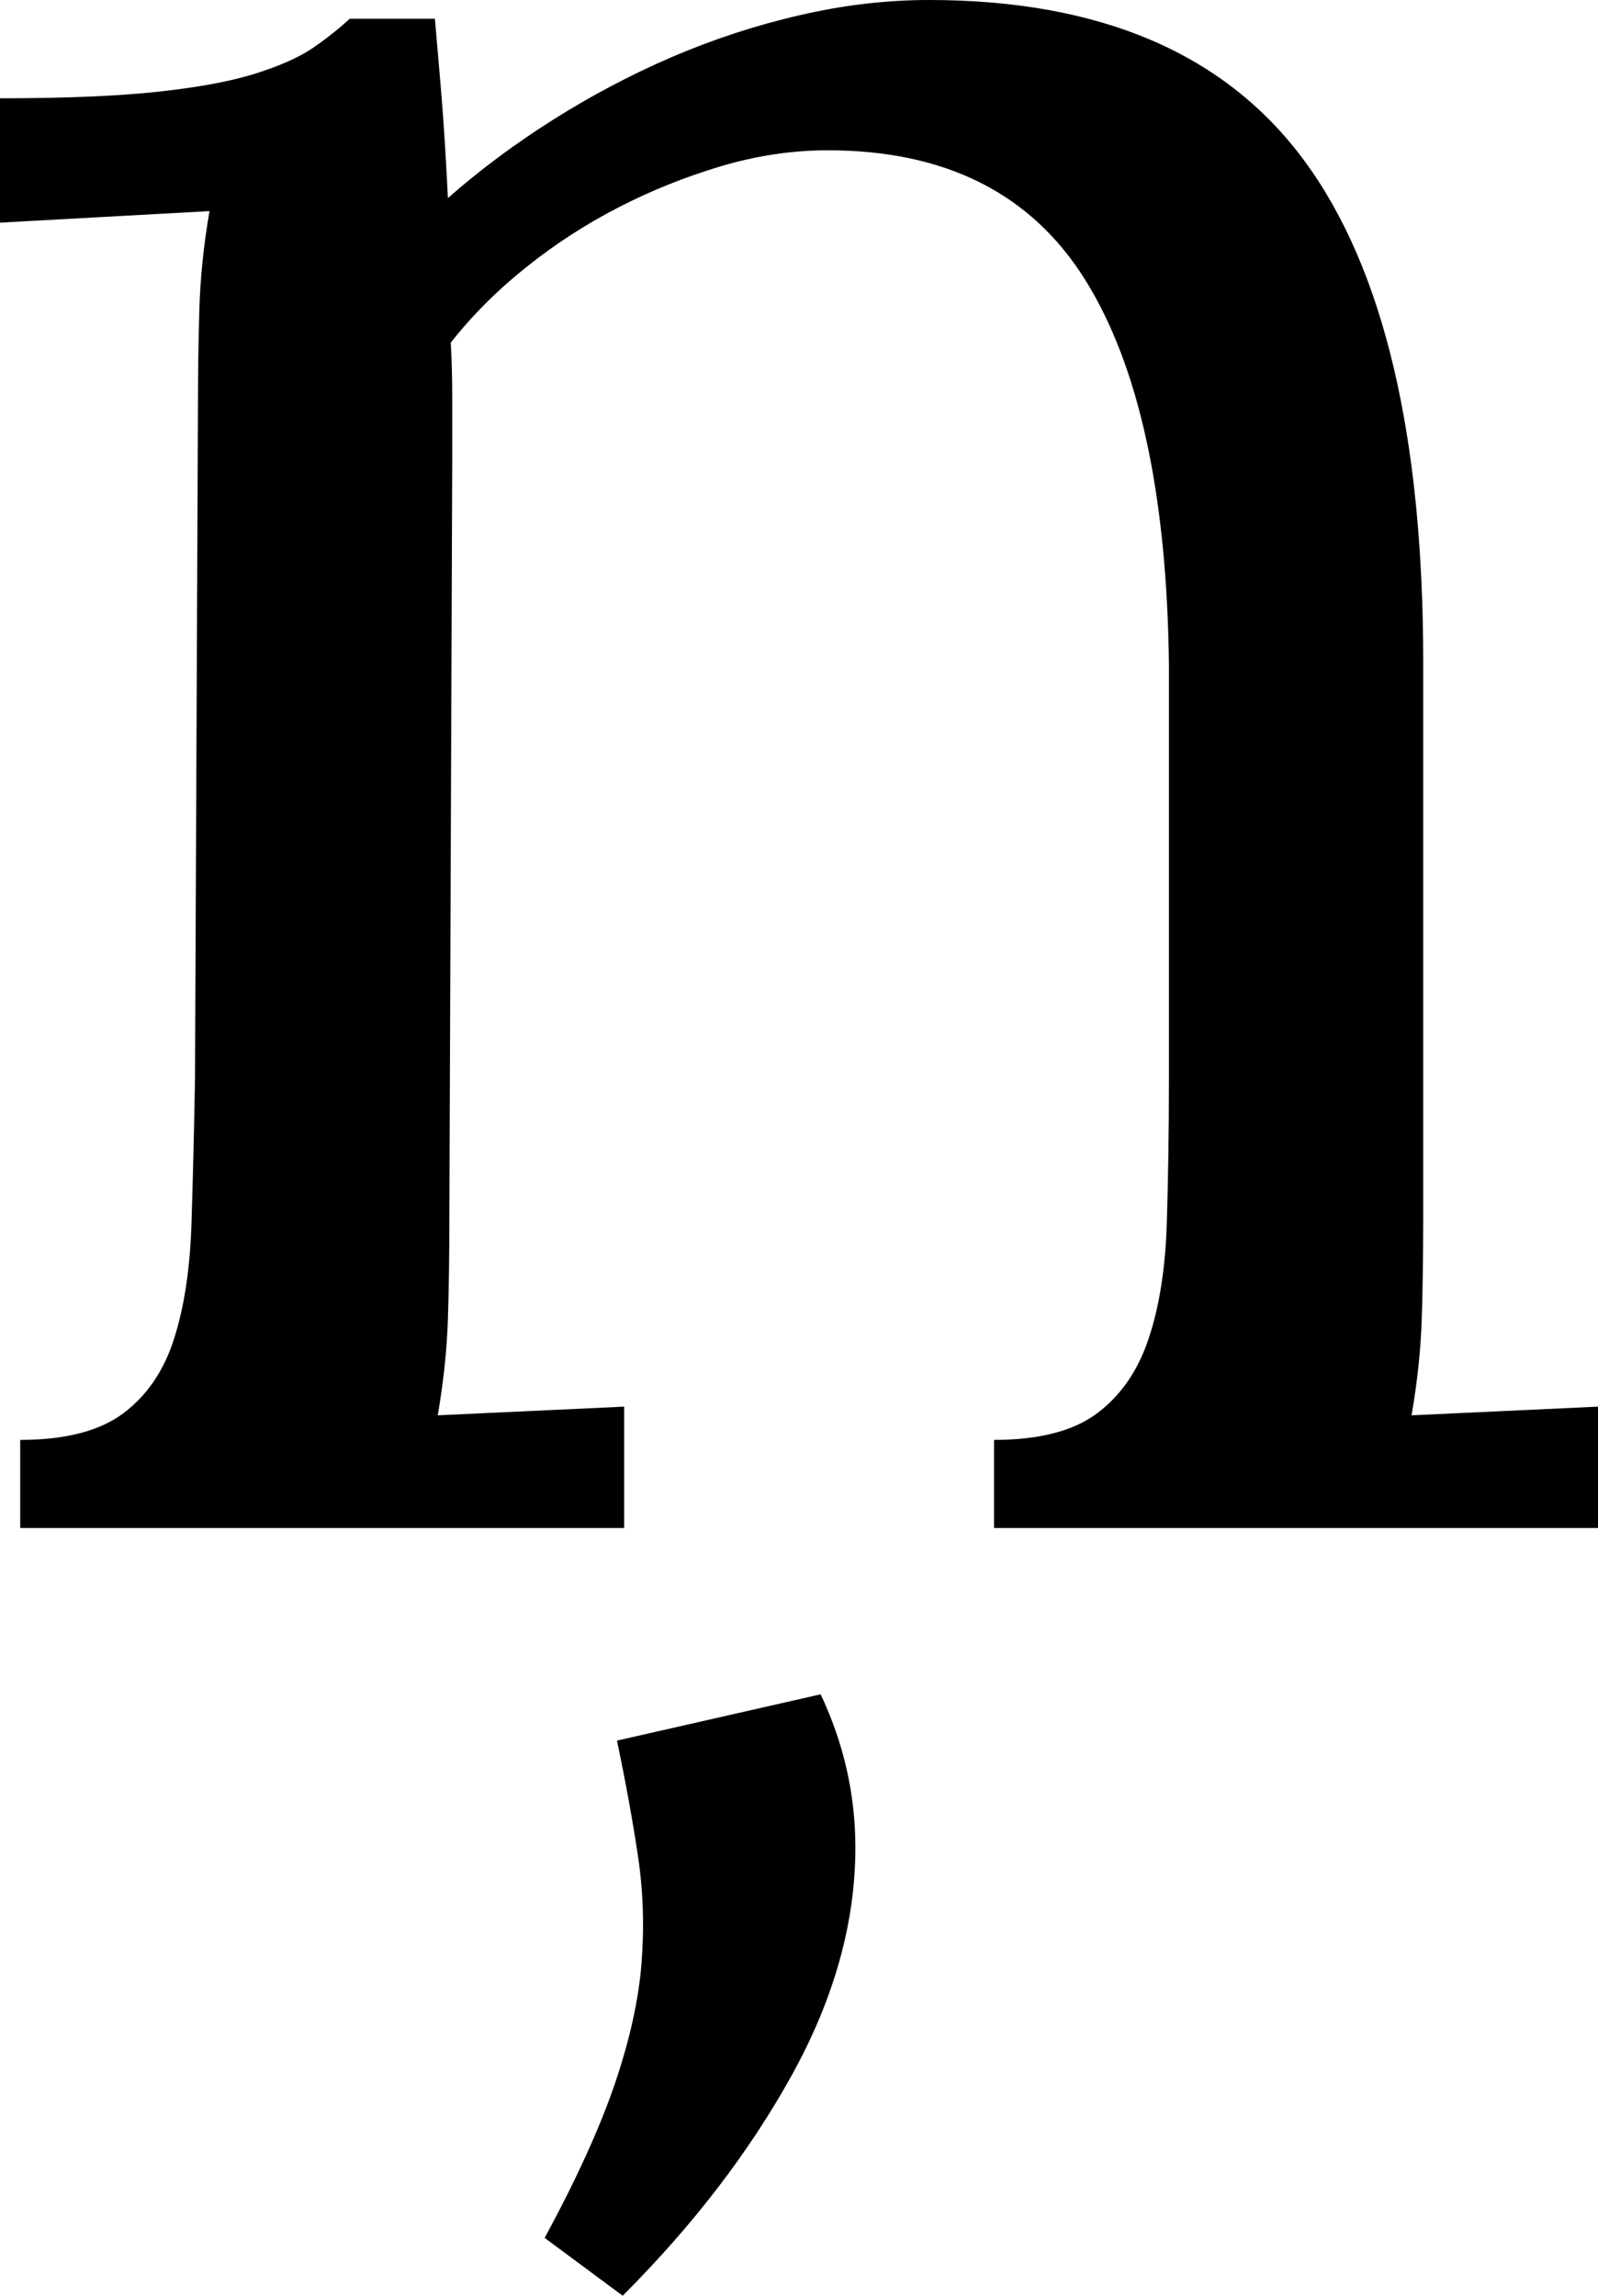 <svg width="16.201" height="23.262" viewBox="1.128 -38.745 16.201 23.262" xmlns="http://www.w3.org/2000/svg"><path d="M3.135 -34.658C3.135 -34.971 3.14 -35.288 3.149 -35.61C3.159 -35.933 3.193 -36.265 3.252 -36.606L1.128 -36.489L1.128 -37.749C1.782 -37.749 2.314 -37.771 2.725 -37.815C3.135 -37.859 3.464 -37.92 3.713 -37.998C3.962 -38.076 4.155 -38.162 4.292 -38.254C4.429 -38.347 4.556 -38.447 4.673 -38.555L5.537 -38.555C5.557 -38.33 5.579 -38.074 5.603 -37.786C5.627 -37.498 5.649 -37.148 5.669 -36.738C5.991 -37.021 6.345 -37.285 6.731 -37.529C7.117 -37.773 7.52 -37.986 7.939 -38.167C8.359 -38.347 8.792 -38.489 9.236 -38.591C9.68 -38.694 10.117 -38.745 10.547 -38.745C12.285 -38.745 13.555 -38.201 14.355 -37.112C15.156 -36.023 15.557 -34.331 15.557 -32.036L15.557 -26.44C15.557 -26.04 15.552 -25.686 15.542 -25.378C15.532 -25.071 15.498 -24.746 15.439 -24.404L17.329 -24.492L17.329 -23.262L11.206 -23.262L11.206 -24.155C11.665 -24.155 12.014 -24.246 12.253 -24.426C12.493 -24.607 12.666 -24.858 12.773 -25.181C12.881 -25.503 12.942 -25.889 12.957 -26.338C12.971 -26.787 12.979 -27.28 12.979 -27.817L12.979 -32.007C12.959 -33.735 12.676 -35.037 12.129 -35.911C11.582 -36.785 10.713 -37.222 9.521 -37.222C9.16 -37.222 8.799 -37.168 8.438 -37.061C8.076 -36.953 7.729 -36.814 7.397 -36.643C7.065 -36.472 6.753 -36.27 6.46 -36.035C6.167 -35.801 5.913 -35.547 5.698 -35.273C5.708 -35.098 5.713 -34.91 5.713 -34.709C5.713 -34.509 5.713 -34.307 5.713 -34.102L5.684 -26.44C5.684 -26.04 5.679 -25.686 5.669 -25.378C5.659 -25.071 5.625 -24.746 5.566 -24.404L7.456 -24.492L7.456 -23.262L1.333 -23.262L1.333 -24.155C1.792 -24.155 2.141 -24.246 2.38 -24.426C2.62 -24.607 2.791 -24.858 2.893 -25.181C2.996 -25.503 3.054 -25.889 3.069 -26.338C3.083 -26.787 3.096 -27.28 3.105 -27.817ZM9.448 -21.577C9.683 -21.079 9.8 -20.562 9.8 -20.024C9.8 -19.263 9.585 -18.494 9.155 -17.717C8.726 -16.941 8.154 -16.196 7.441 -15.483L6.65 -16.069C6.973 -16.665 7.209 -17.185 7.361 -17.629C7.512 -18.074 7.603 -18.481 7.632 -18.853C7.661 -19.224 7.649 -19.587 7.595 -19.944C7.542 -20.3 7.471 -20.688 7.383 -21.108ZM9.448 -21.577"></path></svg>